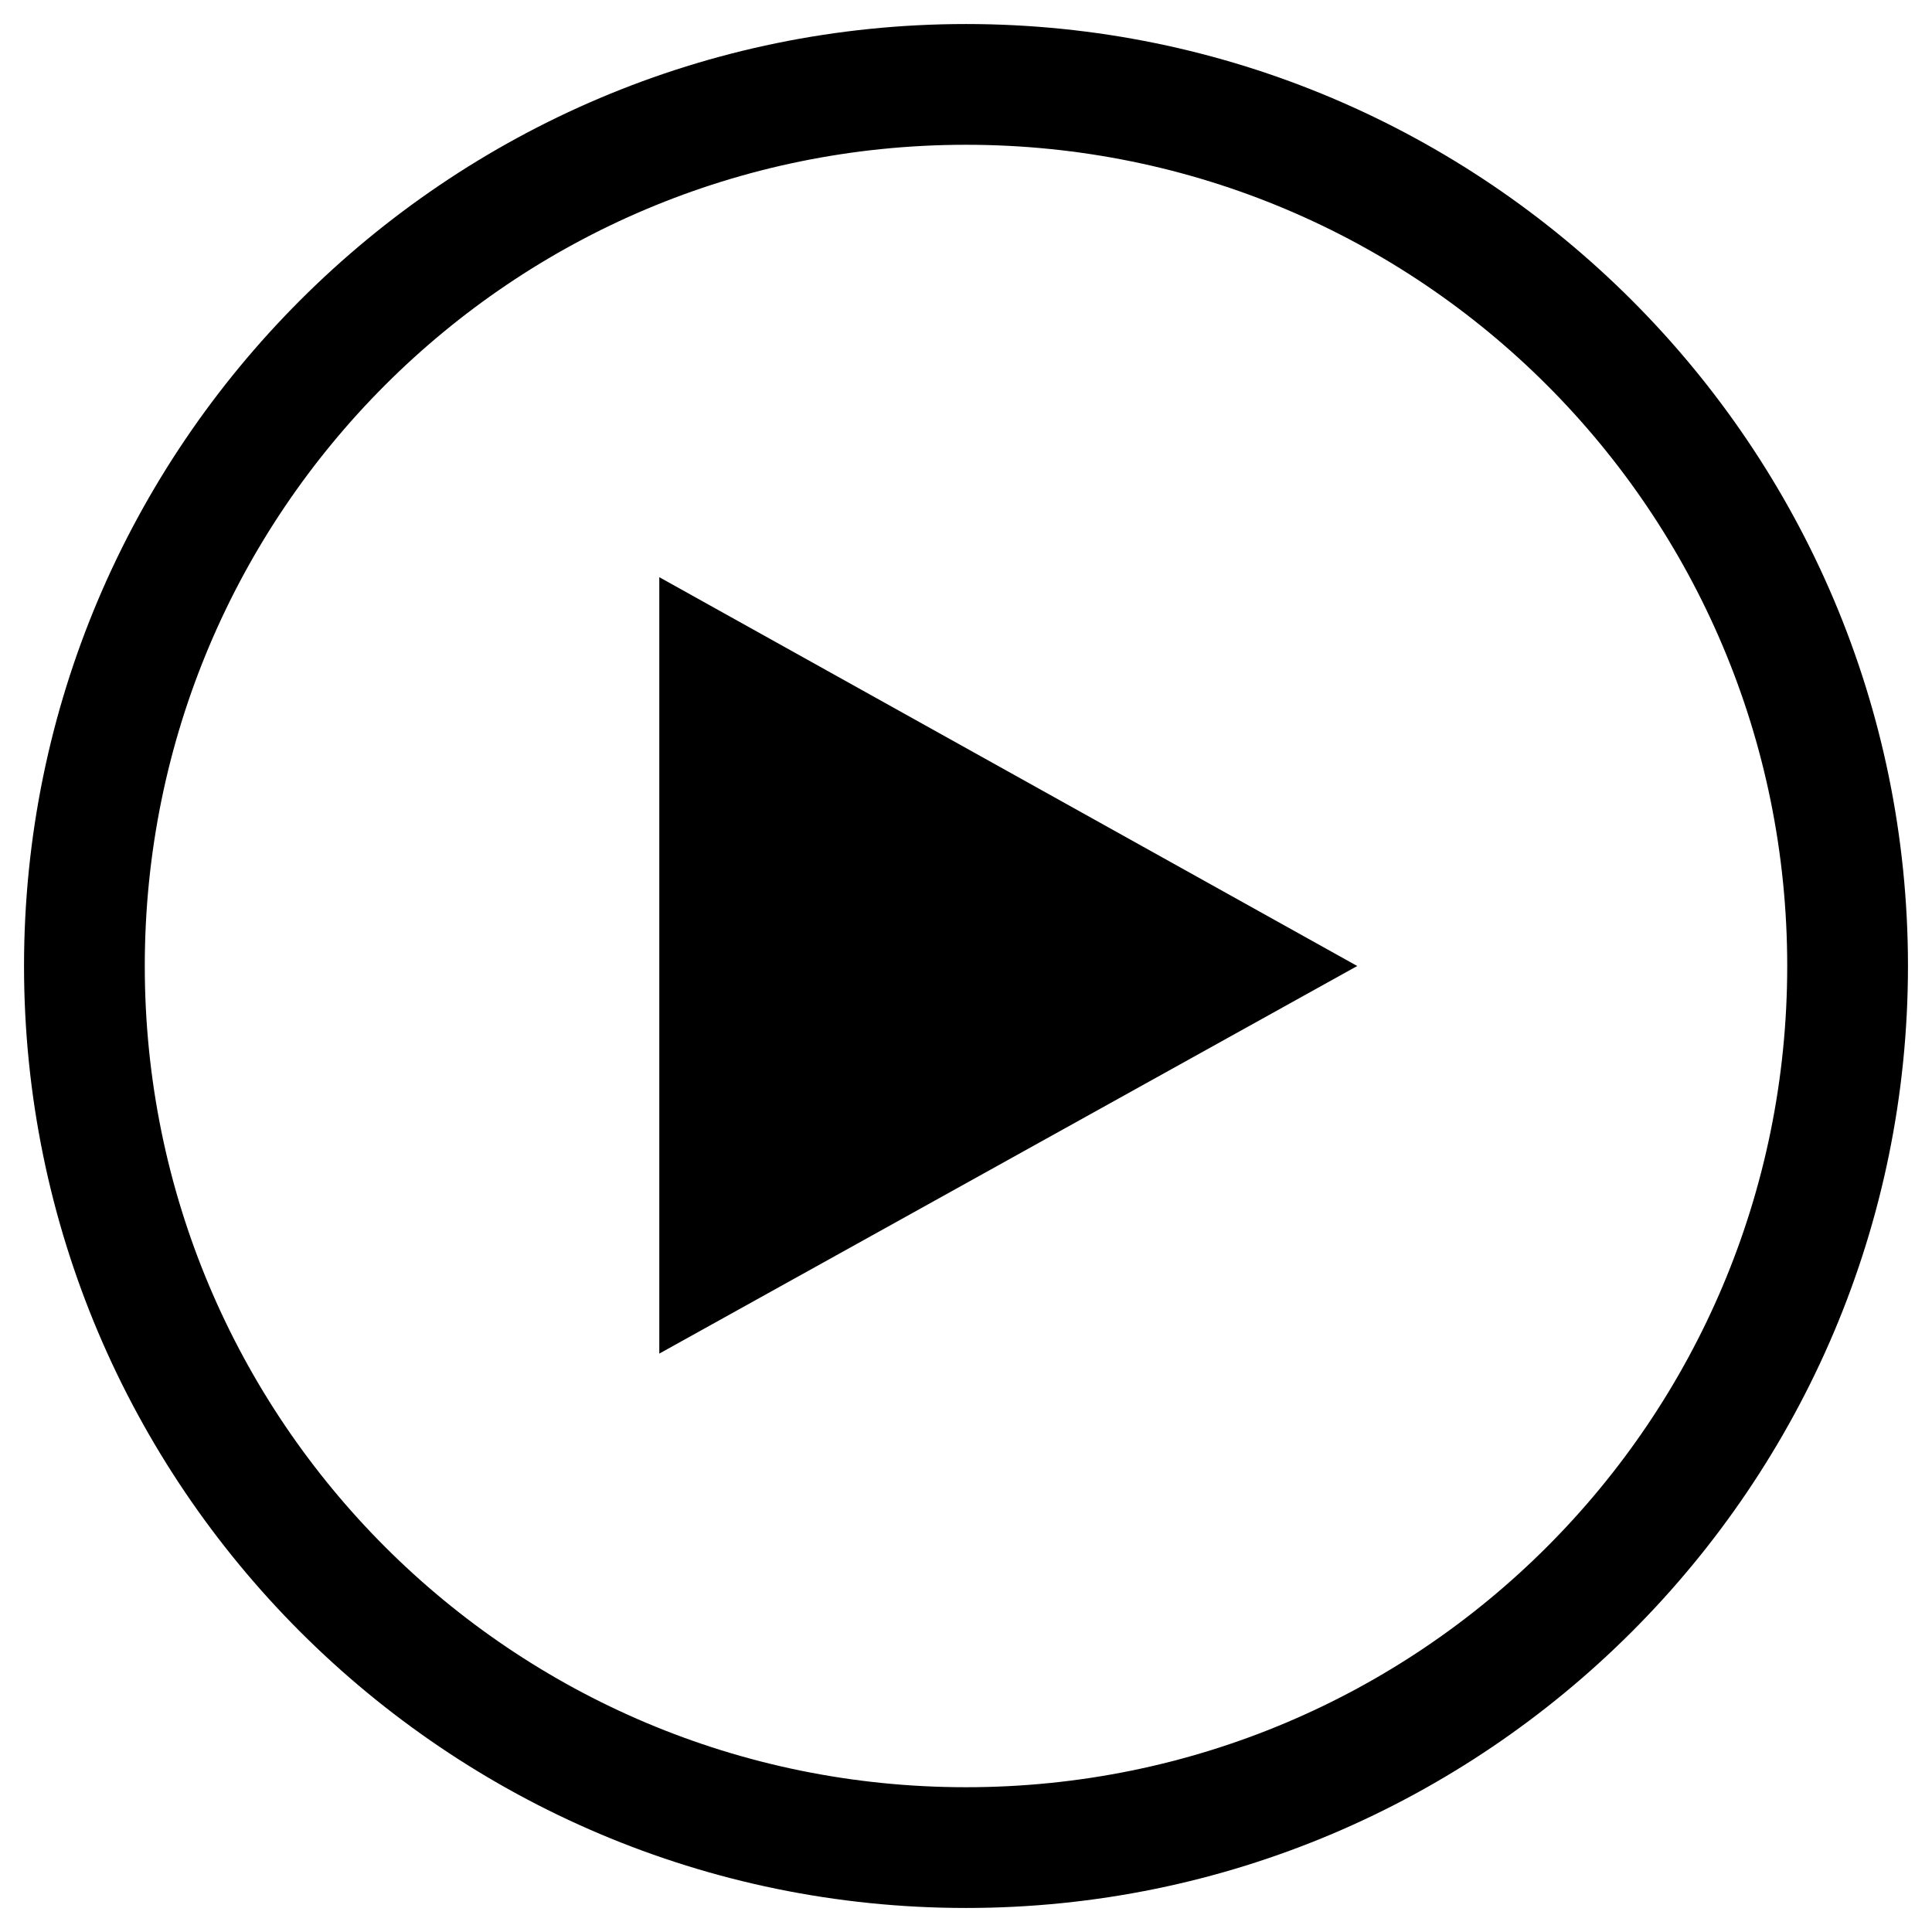 <?xml version="1.0"?>
<svg width="16" height="16" xmlns="http://www.w3.org/2000/svg" xmlns:svg="http://www.w3.org/2000/svg">
 <g class="layer">
  <path fill="#000000" d="M 8,0.199 C 3.698,0.199 0.199,3.698 0.199,8 c 0,4.302 3.499,7.801 7.801,7.801 4.302,0 7.801,-3.499 7.801,-7.801 C 15.801,3.698 12.302,0.199 8,0.199 Z M 8,1.199 C 11.761,1.199 14.801,4.239 14.801,8 14.801,11.761 11.761,14.801 8,14.801 4.239,14.801 1.199,11.761 1.199,8 1.199,4.239 4.239,1.199 8,1.199 Z"/>
  <polygon fill="#000000" points="11.24,8 5.46,11.21 5.46,4.78 11.24,8 " stroke="#000000" stroke-width="0"/>
 </g>
</svg>
